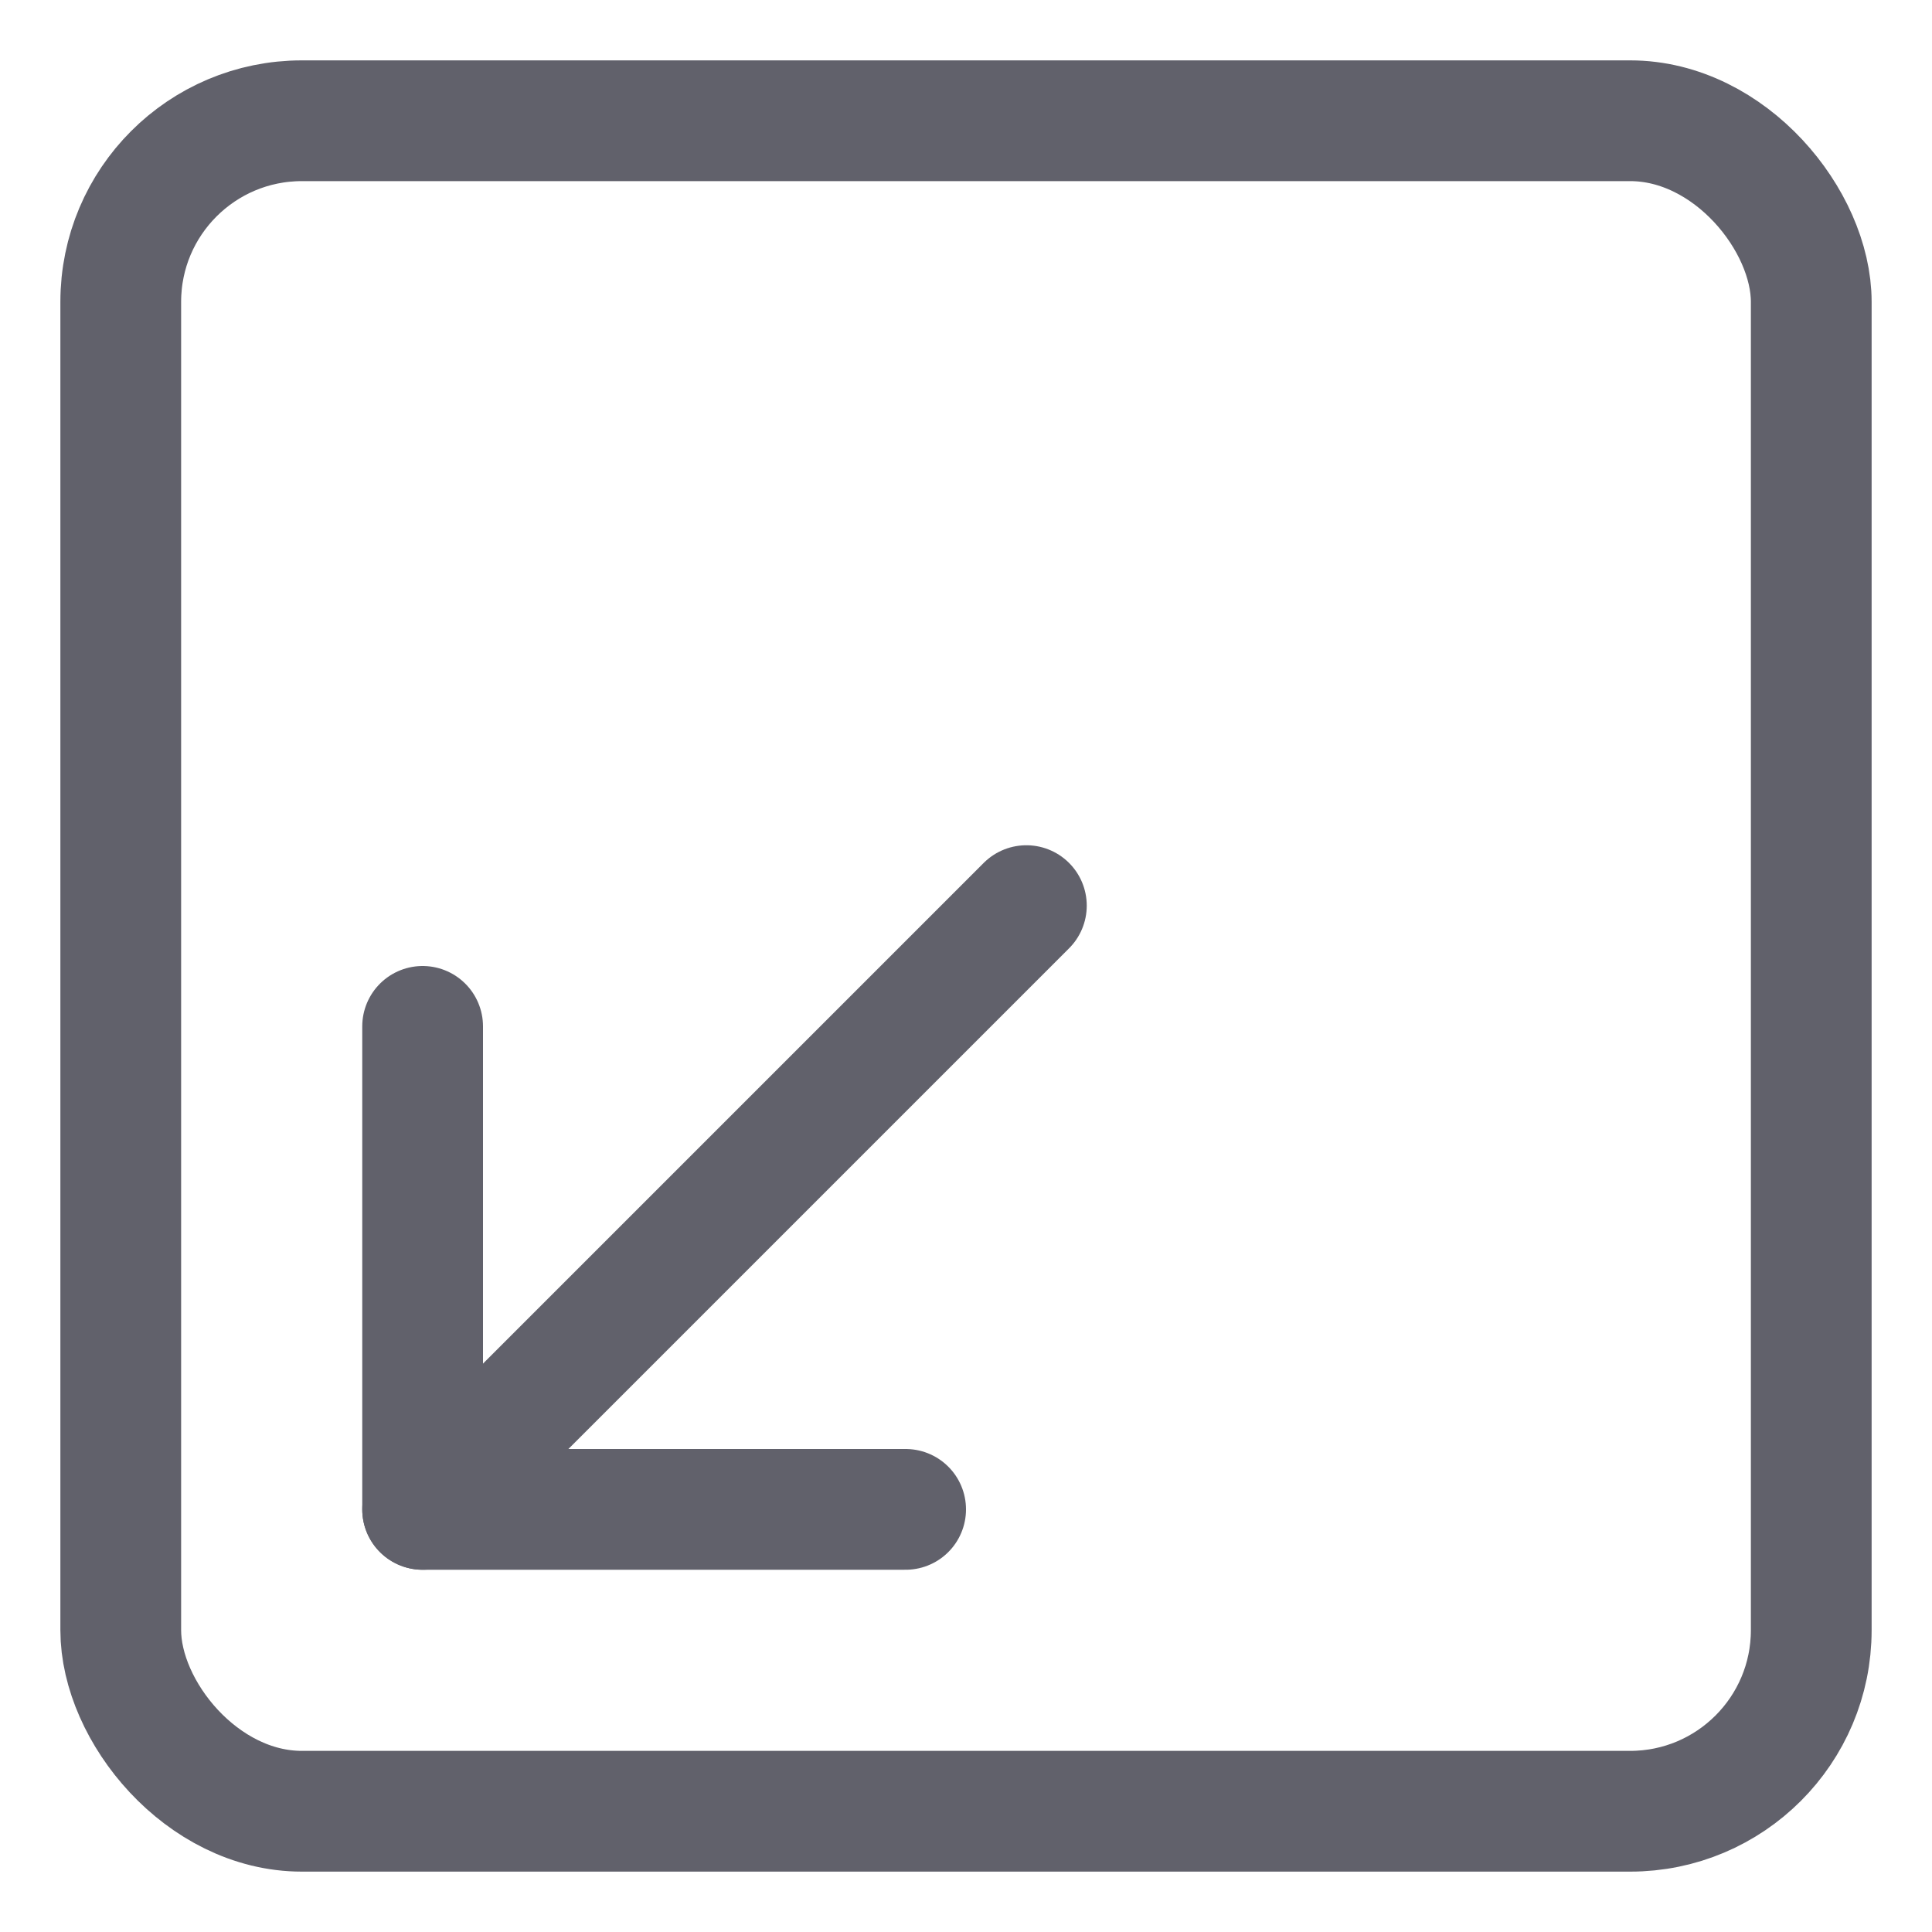 <svg xmlns="http://www.w3.org/2000/svg" height="24" width="24" viewBox="0 0 32 32"><g stroke-linecap="round" fill="#61616b" stroke-linejoin="round" class="nc-icon-wrapper"><rect x="2" y="2" width="28" height="28" rx="3" fill="none" stroke="#61616b" stroke-width="2"></rect><line data-cap="butt" data-color="color-2" x1="7" y1="25" x2="17" y2="15" fill="none" stroke="#61616b" stroke-width="2"></line><polyline data-color="color-2" points="15 25 7 25 7 17" fill="none" stroke="#61616b" stroke-width="2"></polyline></g></svg>
